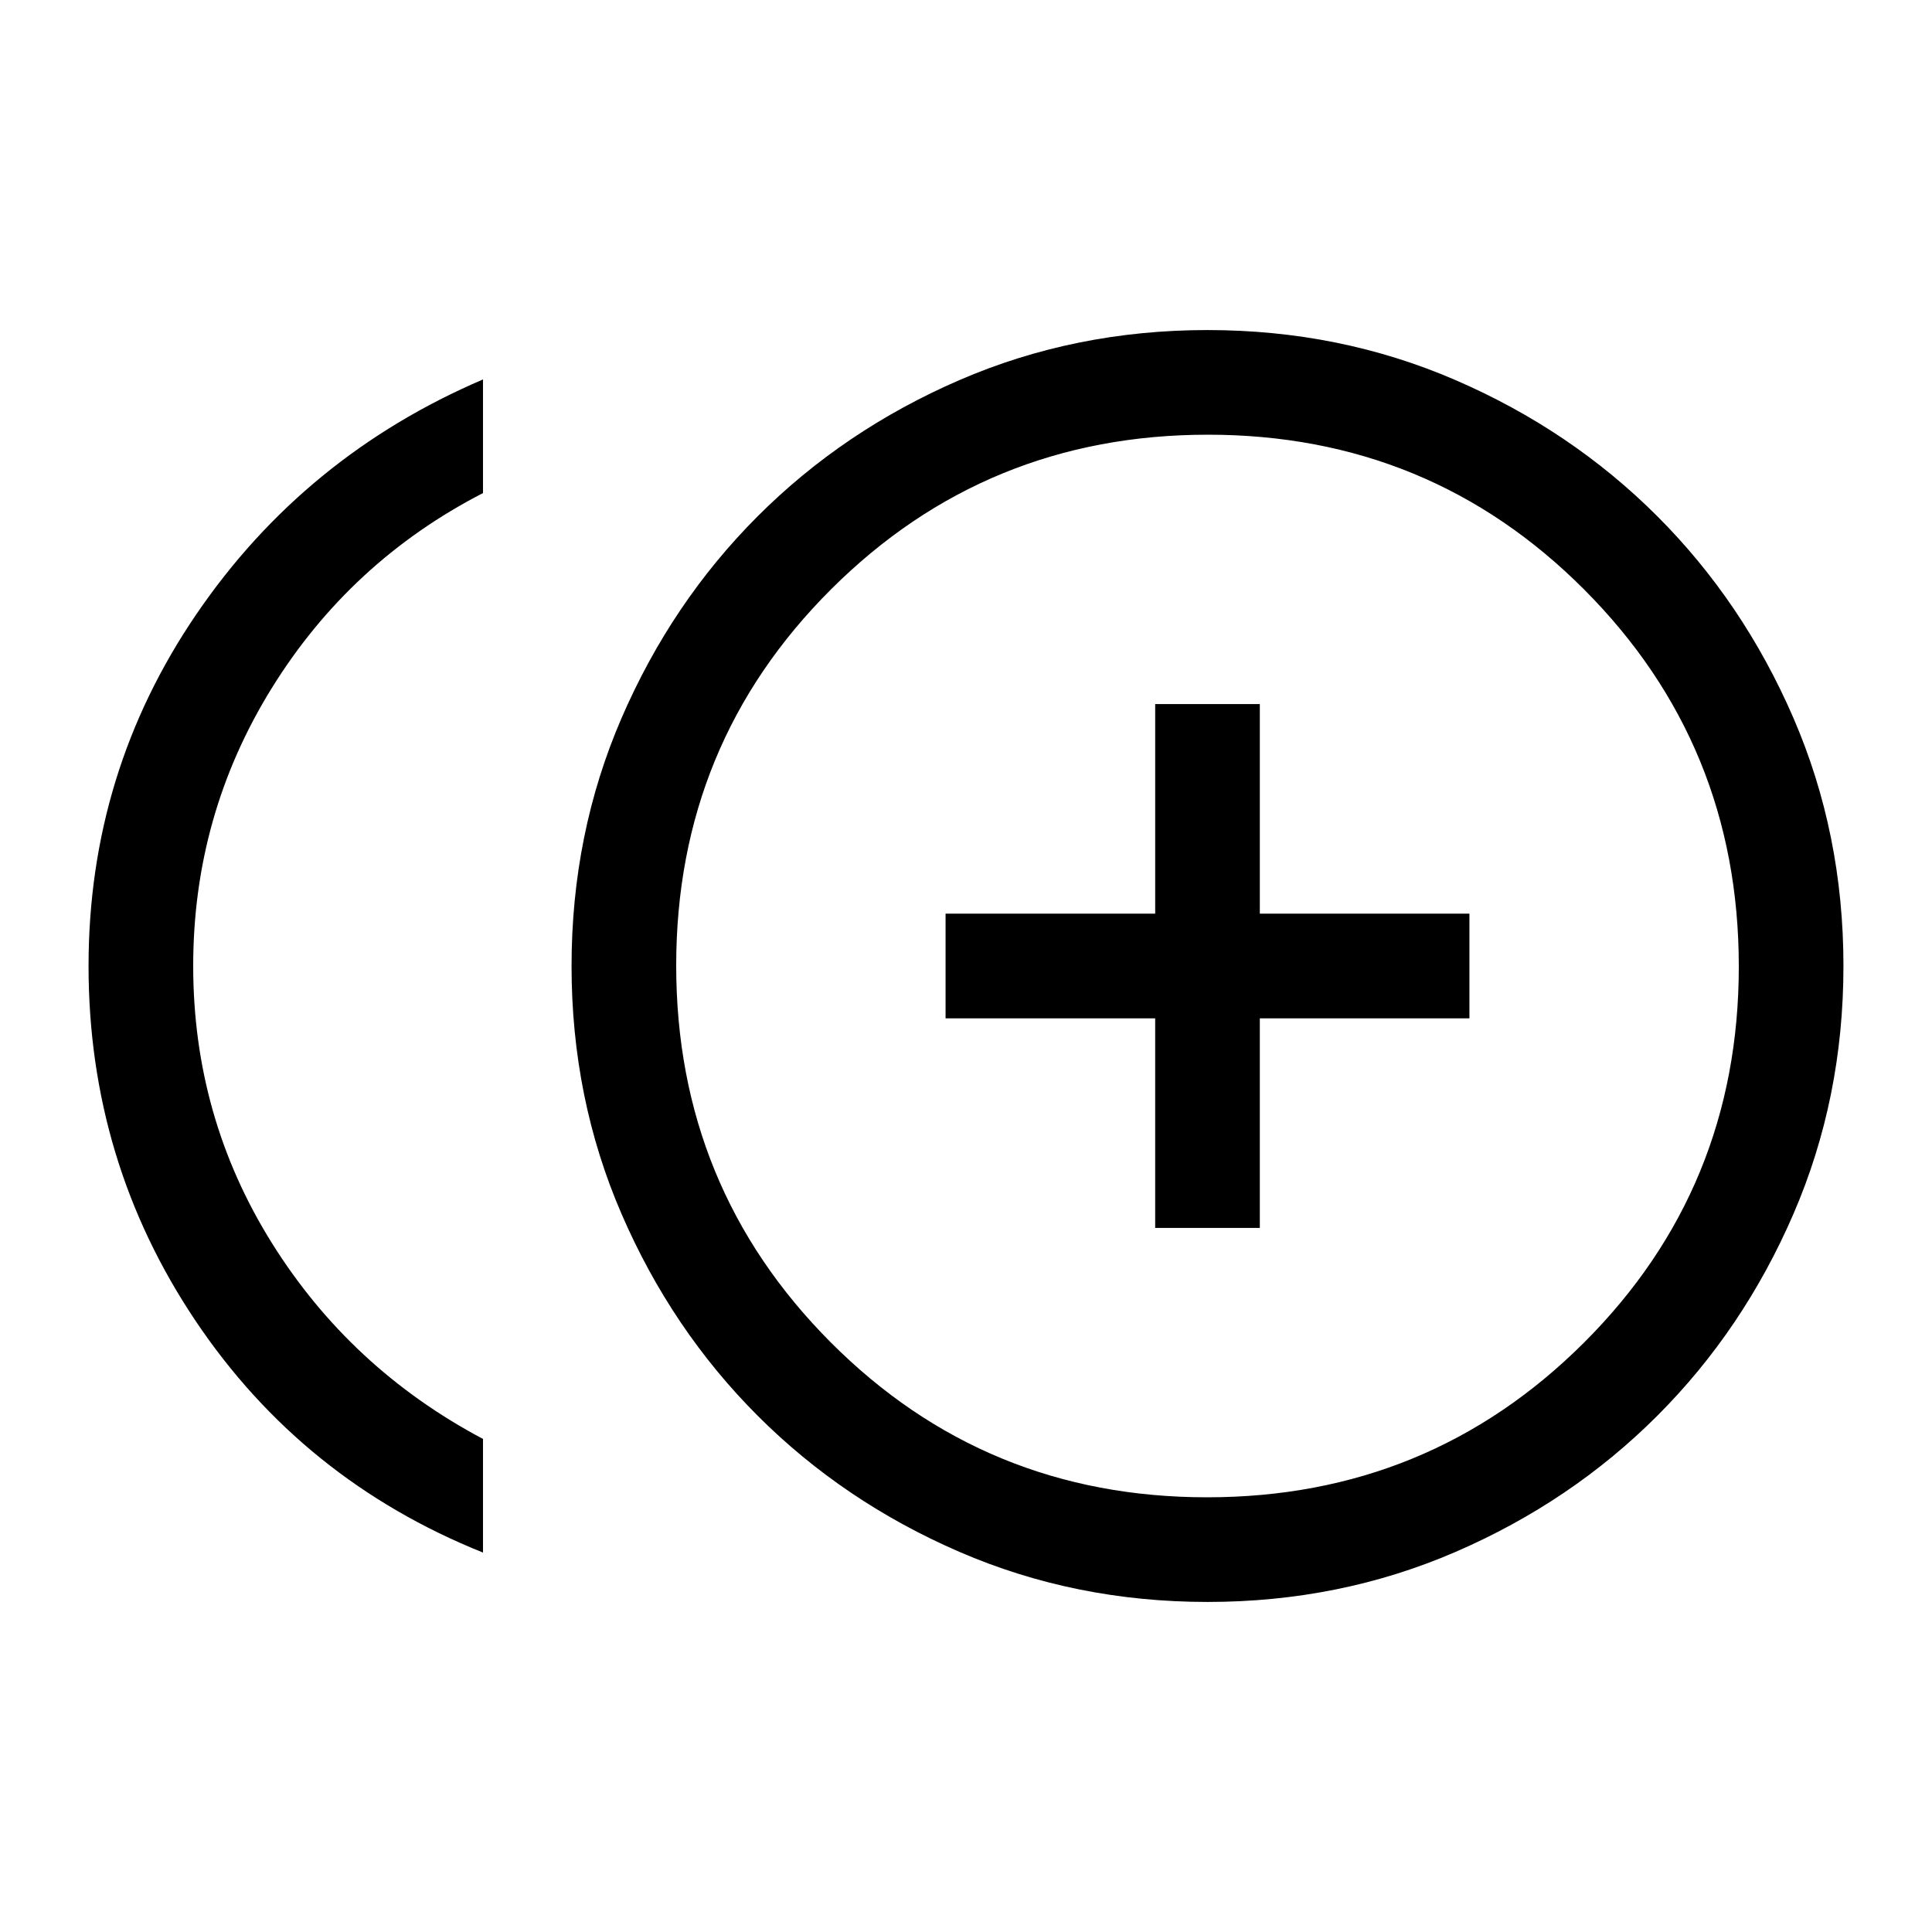<svg xmlns="http://www.w3.org/2000/svg" height="20" viewBox="0 -960 960 960" width="20"><path d="M574.001-349.847h51.998v-104.154h104.154v-51.998H625.999v-104.154h-51.998v104.154H469.847v51.998h104.154v104.154ZM240-188.54q-89.769-36-142.883-115.221Q44-382.982 44-480q0-96.256 53.616-174.858Q151.23-733.46 240-771.46V-715q-66 34-105 96.98-39 62.98-39 138Q96-405 135-342.5 174-280 240-245v56.46Zm360.022 24.539q-65.791 0-123.27-24.87-57.479-24.869-100.246-67.635-42.766-42.767-67.635-100.224-24.87-57.457-24.87-123.248t24.87-123.27q24.869-57.479 67.635-100.246 42.767-42.766 100.224-67.635 57.457-24.87 123.248-24.87t123.27 24.87q57.479 24.869 100.246 67.635 42.766 42.767 67.635 100.224 24.87 57.457 24.87 123.248t-24.87 123.27q-24.869 57.479-67.635 100.246-42.767 42.766-100.224 67.635-57.457 24.87-123.248 24.87ZM600-480Zm-.222 264Q710-216 787-292.778q77-76.779 77-187Q864-590 787.222-667q-76.779-77-187-77Q490-744 413-667.222q-77 76.779-77 187Q336-370 412.778-293q76.779 77 187 77Z"/></svg>